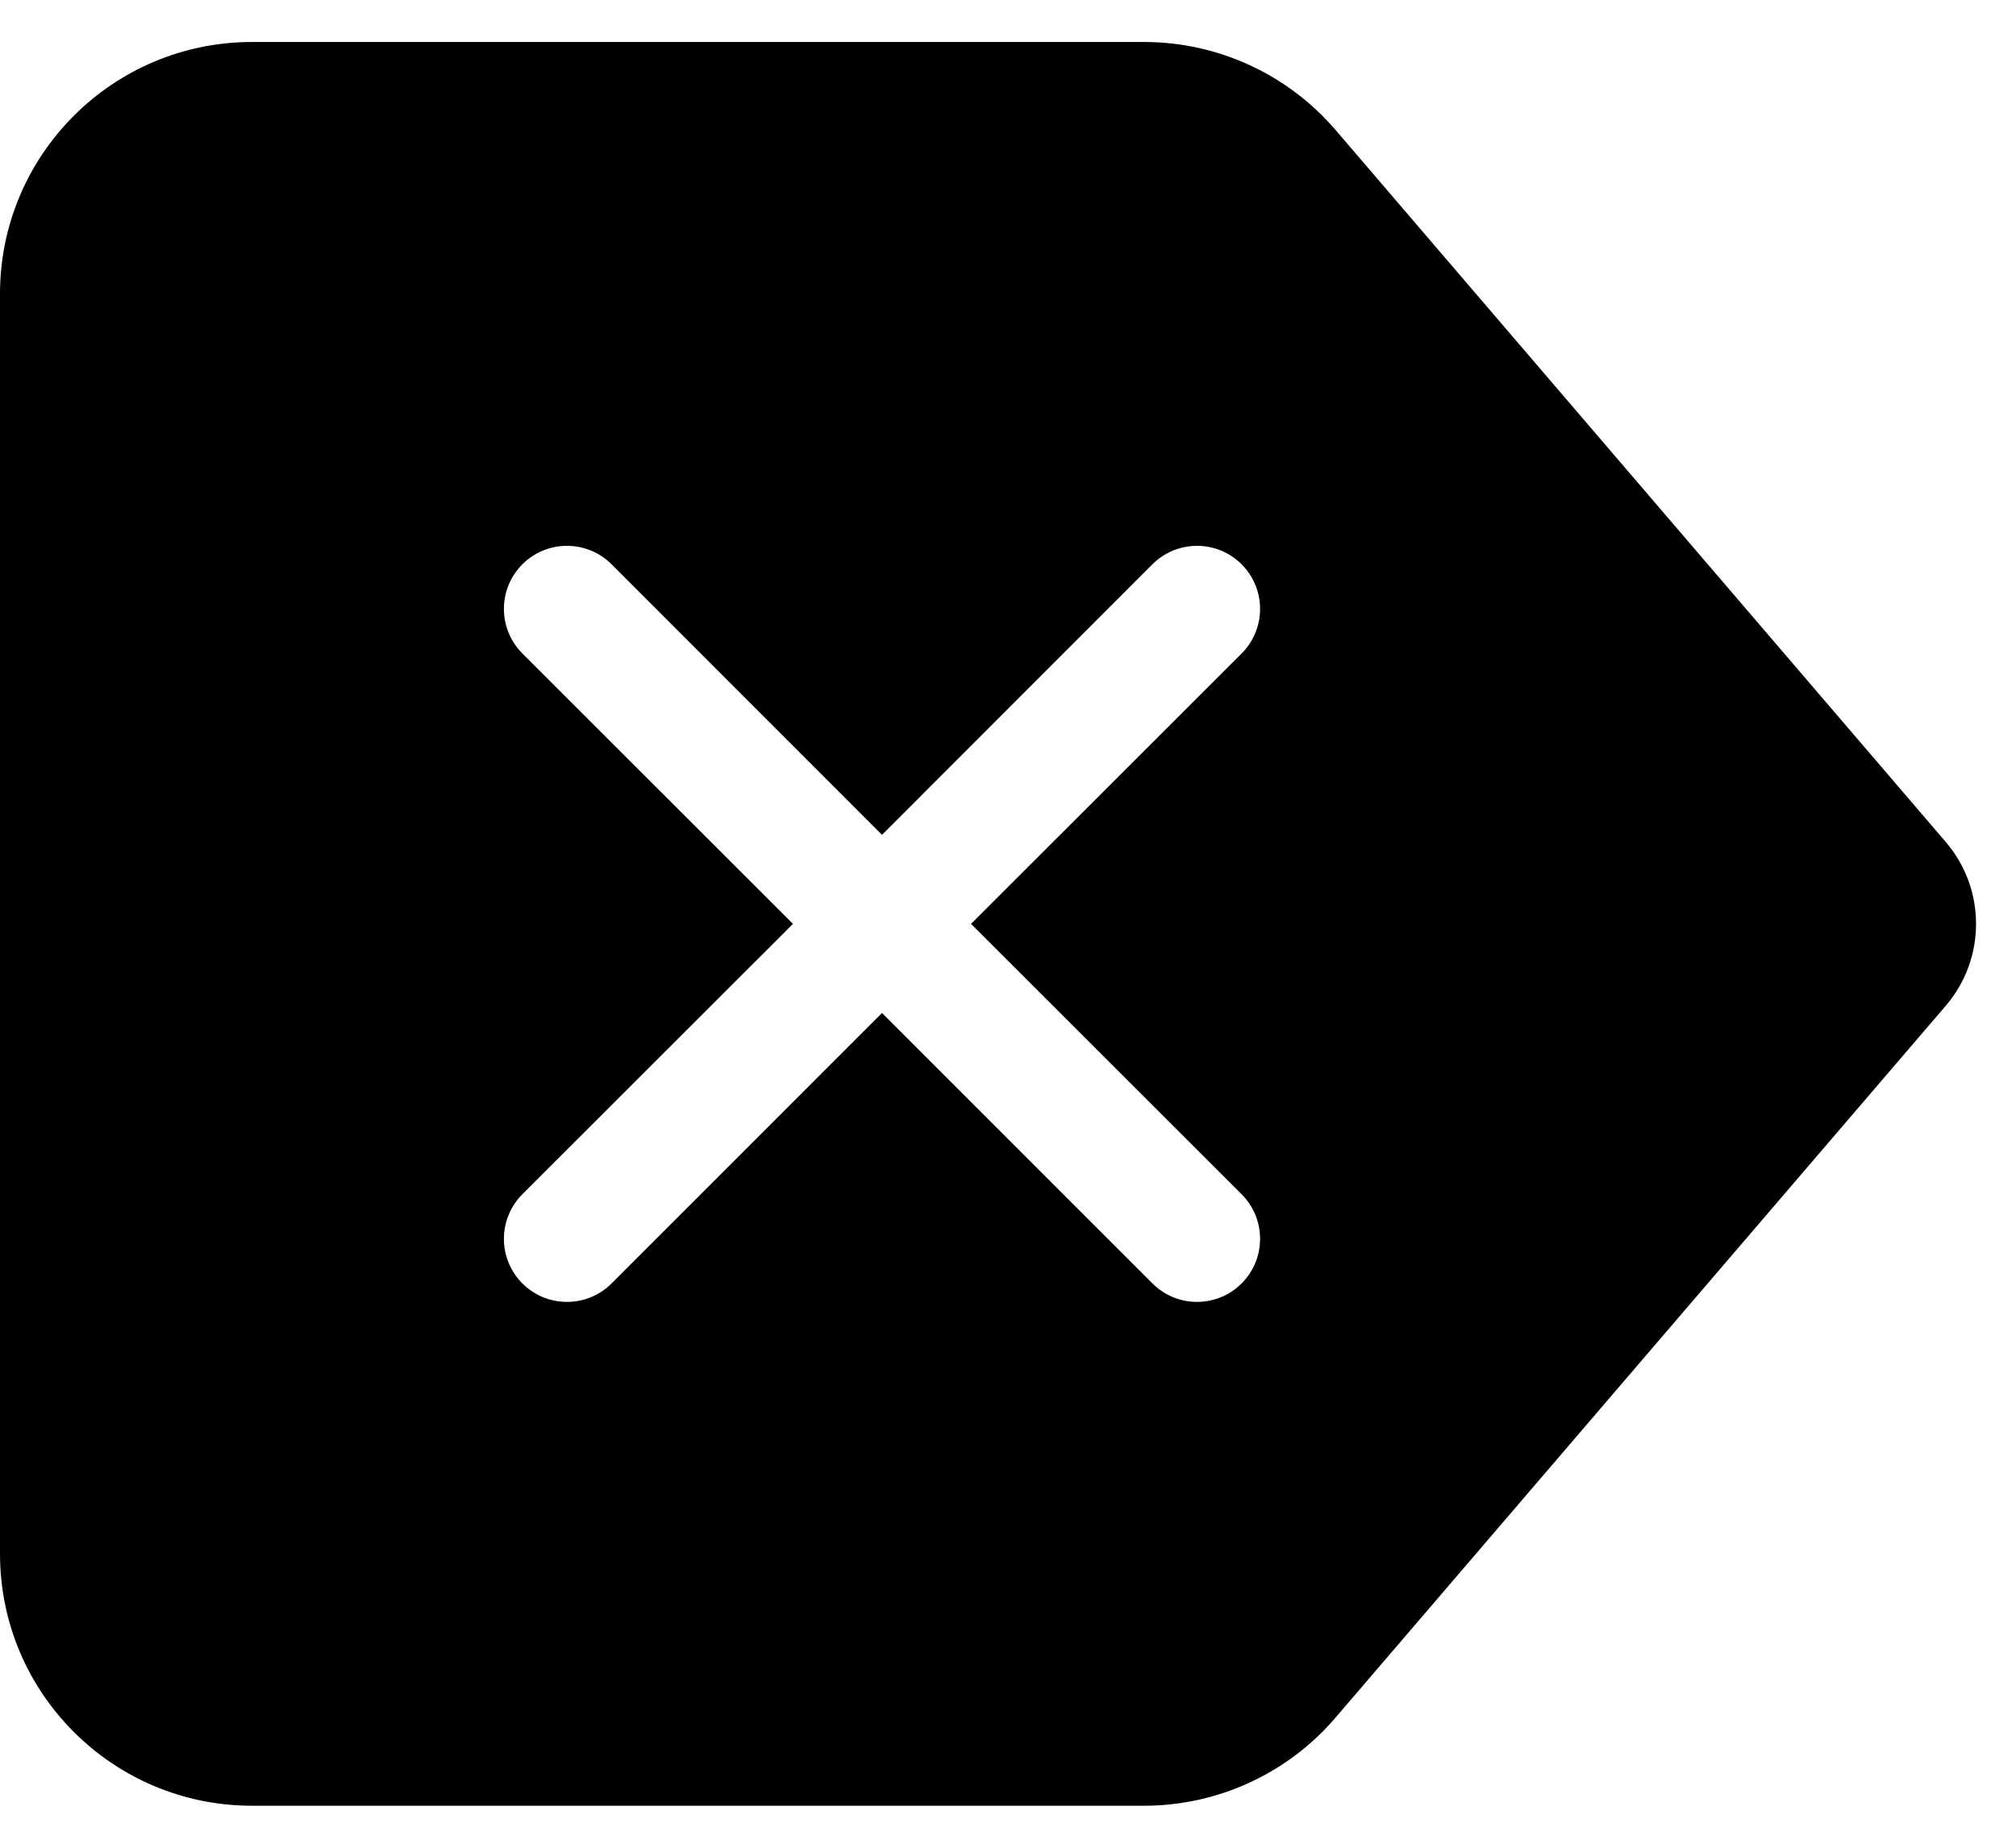 ﻿<?xml version="1.0" encoding="utf-8"?>
<svg version="1.1" xmlns:xlink="http://www.w3.org/1999/xlink" width="24px" height="22px" xmlns="http://www.w3.org/2000/svg">
  <defs>
    <pattern id="BGPattern" patternUnits="userSpaceOnUse" alignment="0 0" imageRepeat="None" />
    <mask fill="white" id="Clip4748">
      <path d="M 0 18.5  L 0 3.5  C 0 1.843  1.343 0.5  3 0.5  L 13.62 0.5  C 14.496 0.5  15.328 0.882  15.899 1.547  L 23.163 10.024  C 23.645 10.585  23.645 11.415  23.163 11.976  L 15.9 20.45  C 15.33 21.116  14.497 21.5  13.62 21.5  L 3 21.5  C 1.343 21.5  0 20.157  0 18.5  Z M 11.56 11  L 14.781 7.781  C 14.922 7.64  15.001 7.449  15.001 7.25  C 15.001 6.835  14.665 6.499  14.25 6.499  C 14.051 6.499  13.86 6.578  13.719 6.719  L 10.5 9.94  L 7.281 6.719  C 7.14 6.578  6.949 6.499  6.75 6.499  C 6.335 6.499  5.999 6.835  5.999 7.25  C 5.999 7.449  6.078 7.64  6.219 7.781  L 9.44 11  L 6.219 14.219  C 6.078 14.36  5.999 14.551  5.999 14.75  C 5.999 15.165  6.335 15.501  6.75 15.501  C 6.949 15.501  7.14 15.422  7.281 15.281  L 10.5 12.061  L 13.719 15.281  C 13.86 15.422  14.051 15.501  14.25 15.501  C 14.665 15.501  15.001 15.165  15.001 14.75  C 15.001 14.551  14.922 14.36  14.781 14.219  L 11.56 11  Z " fill-rule="evenodd" />
    </mask>
  </defs>
  <g>
    <path d="M 0 18.5  L 0 3.5  C 0 1.843  1.343 0.5  3 0.5  L 13.62 0.5  C 14.496 0.5  15.328 0.882  15.899 1.547  L 23.163 10.024  C 23.645 10.585  23.645 11.415  23.163 11.976  L 15.9 20.45  C 15.33 21.116  14.497 21.5  13.62 21.5  L 3 21.5  C 1.343 21.5  0 20.157  0 18.5  Z M 11.56 11  L 14.781 7.781  C 14.922 7.64  15.001 7.449  15.001 7.25  C 15.001 6.835  14.665 6.499  14.25 6.499  C 14.051 6.499  13.86 6.578  13.719 6.719  L 10.5 9.94  L 7.281 6.719  C 7.14 6.578  6.949 6.499  6.75 6.499  C 6.335 6.499  5.999 6.835  5.999 7.25  C 5.999 7.449  6.078 7.64  6.219 7.781  L 9.44 11  L 6.219 14.219  C 6.078 14.36  5.999 14.551  5.999 14.75  C 5.999 15.165  6.335 15.501  6.75 15.501  C 6.949 15.501  7.14 15.422  7.281 15.281  L 10.5 12.061  L 13.719 15.281  C 13.86 15.422  14.051 15.501  14.25 15.501  C 14.665 15.501  15.001 15.165  15.001 14.75  C 15.001 14.551  14.922 14.36  14.781 14.219  L 11.56 11  Z " fill-rule="nonzero" fill="rgba(0, 0, 0, 1)" stroke="none" class="fill" />
    <path d="M 0 18.5  L 0 3.5  C 0 1.843  1.343 0.5  3 0.5  L 13.62 0.5  C 14.496 0.5  15.328 0.882  15.899 1.547  L 23.163 10.024  C 23.645 10.585  23.645 11.415  23.163 11.976  L 15.9 20.45  C 15.33 21.116  14.497 21.5  13.62 21.5  L 3 21.5  C 1.343 21.5  0 20.157  0 18.5  Z " stroke-width="0" stroke-dasharray="0" stroke="rgba(255, 255, 255, 0)" fill="none" class="stroke" mask="url(#Clip4748)" />
    <path d="M 11.56 11  L 14.781 7.781  C 14.922 7.64  15.001 7.449  15.001 7.25  C 15.001 6.835  14.665 6.499  14.25 6.499  C 14.051 6.499  13.86 6.578  13.719 6.719  L 10.5 9.94  L 7.281 6.719  C 7.14 6.578  6.949 6.499  6.75 6.499  C 6.335 6.499  5.999 6.835  5.999 7.25  C 5.999 7.449  6.078 7.64  6.219 7.781  L 9.44 11  L 6.219 14.219  C 6.078 14.36  5.999 14.551  5.999 14.75  C 5.999 15.165  6.335 15.501  6.75 15.501  C 6.949 15.501  7.14 15.422  7.281 15.281  L 10.5 12.061  L 13.719 15.281  C 13.86 15.422  14.051 15.501  14.25 15.501  C 14.665 15.501  15.001 15.165  15.001 14.75  C 15.001 14.551  14.922 14.36  14.781 14.219  L 11.56 11  Z " stroke-width="0" stroke-dasharray="0" stroke="rgba(255, 255, 255, 0)" fill="none" class="stroke" mask="url(#Clip4748)" />
  </g>
</svg>